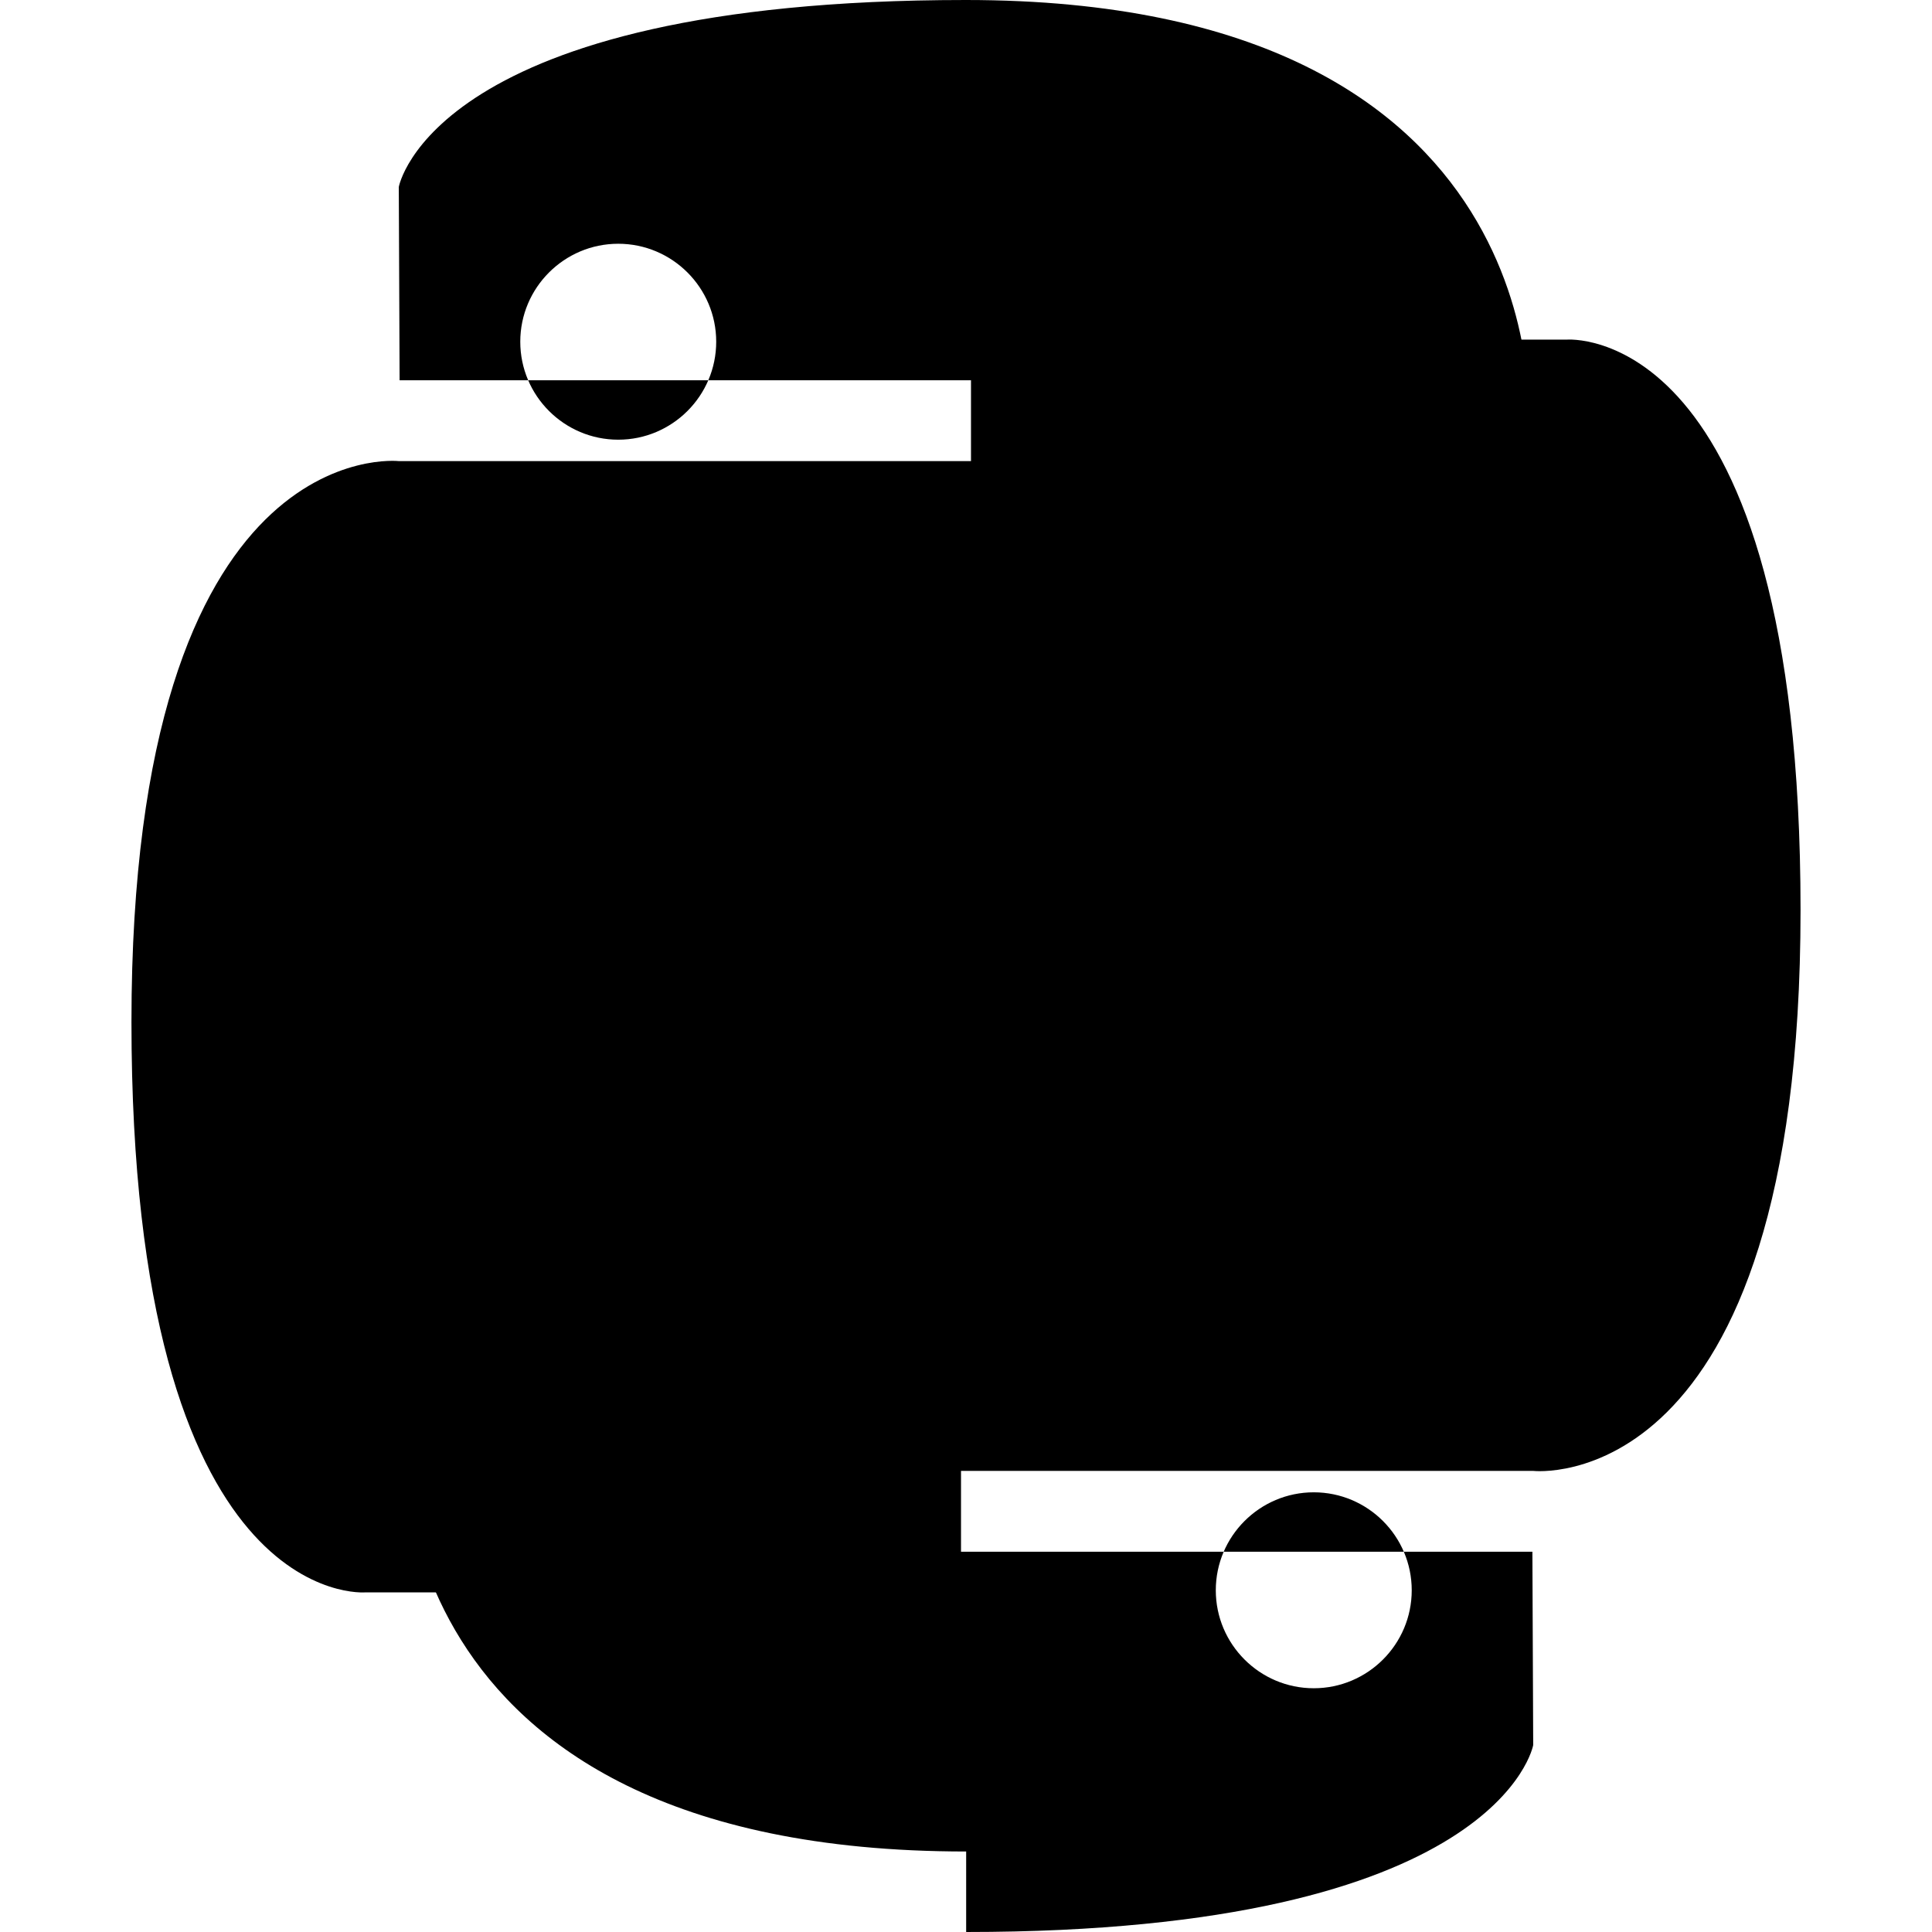 <svg viewBox="0 0 24 24" fill="none" xmlns="http://www.w3.org/2000/svg">
<path d="M11.998 0C5.368 0 4.954 2.322 4.954 2.322l.01 2.402h7.098v1.004H4.954s-3.321-.378-3.321 6.966c0 7.346 2.908 7.087 2.908 7.087h1.735v-2.44s-.093-2.908 2.863-2.908h7.063s2.786.045 2.786-2.693V5.25s.418-5.25-6.99-5.25zm-4.318 3.028c.671 0 1.217.546 1.217 1.217 0 .671-.546 1.217-1.217 1.217-.671 0-1.217-.546-1.217-1.217 0-.671.546-1.217 1.217-1.217z" fill="#000000"/>
<path d="M12.002 24c6.63 0 7.044-2.322 7.044-2.322l-.01-2.402h-7.098v-1.004h7.108s3.321.378 3.321-6.966c0-7.346-2.908-7.087-2.908-7.087h-1.735v2.44s.093 2.908-2.863 2.908H7.798s-2.786-.045-2.786 2.693v5.49s-.418 5.25 6.99 5.25zm4.318-3.028c-.671 0-1.217-.546-1.217-1.217 0-.671.546-1.217 1.217-1.217.671 0 1.217.546 1.217 1.217 0 .671-.546 1.217-1.217 1.217z" fill="#000000"/>
</svg>